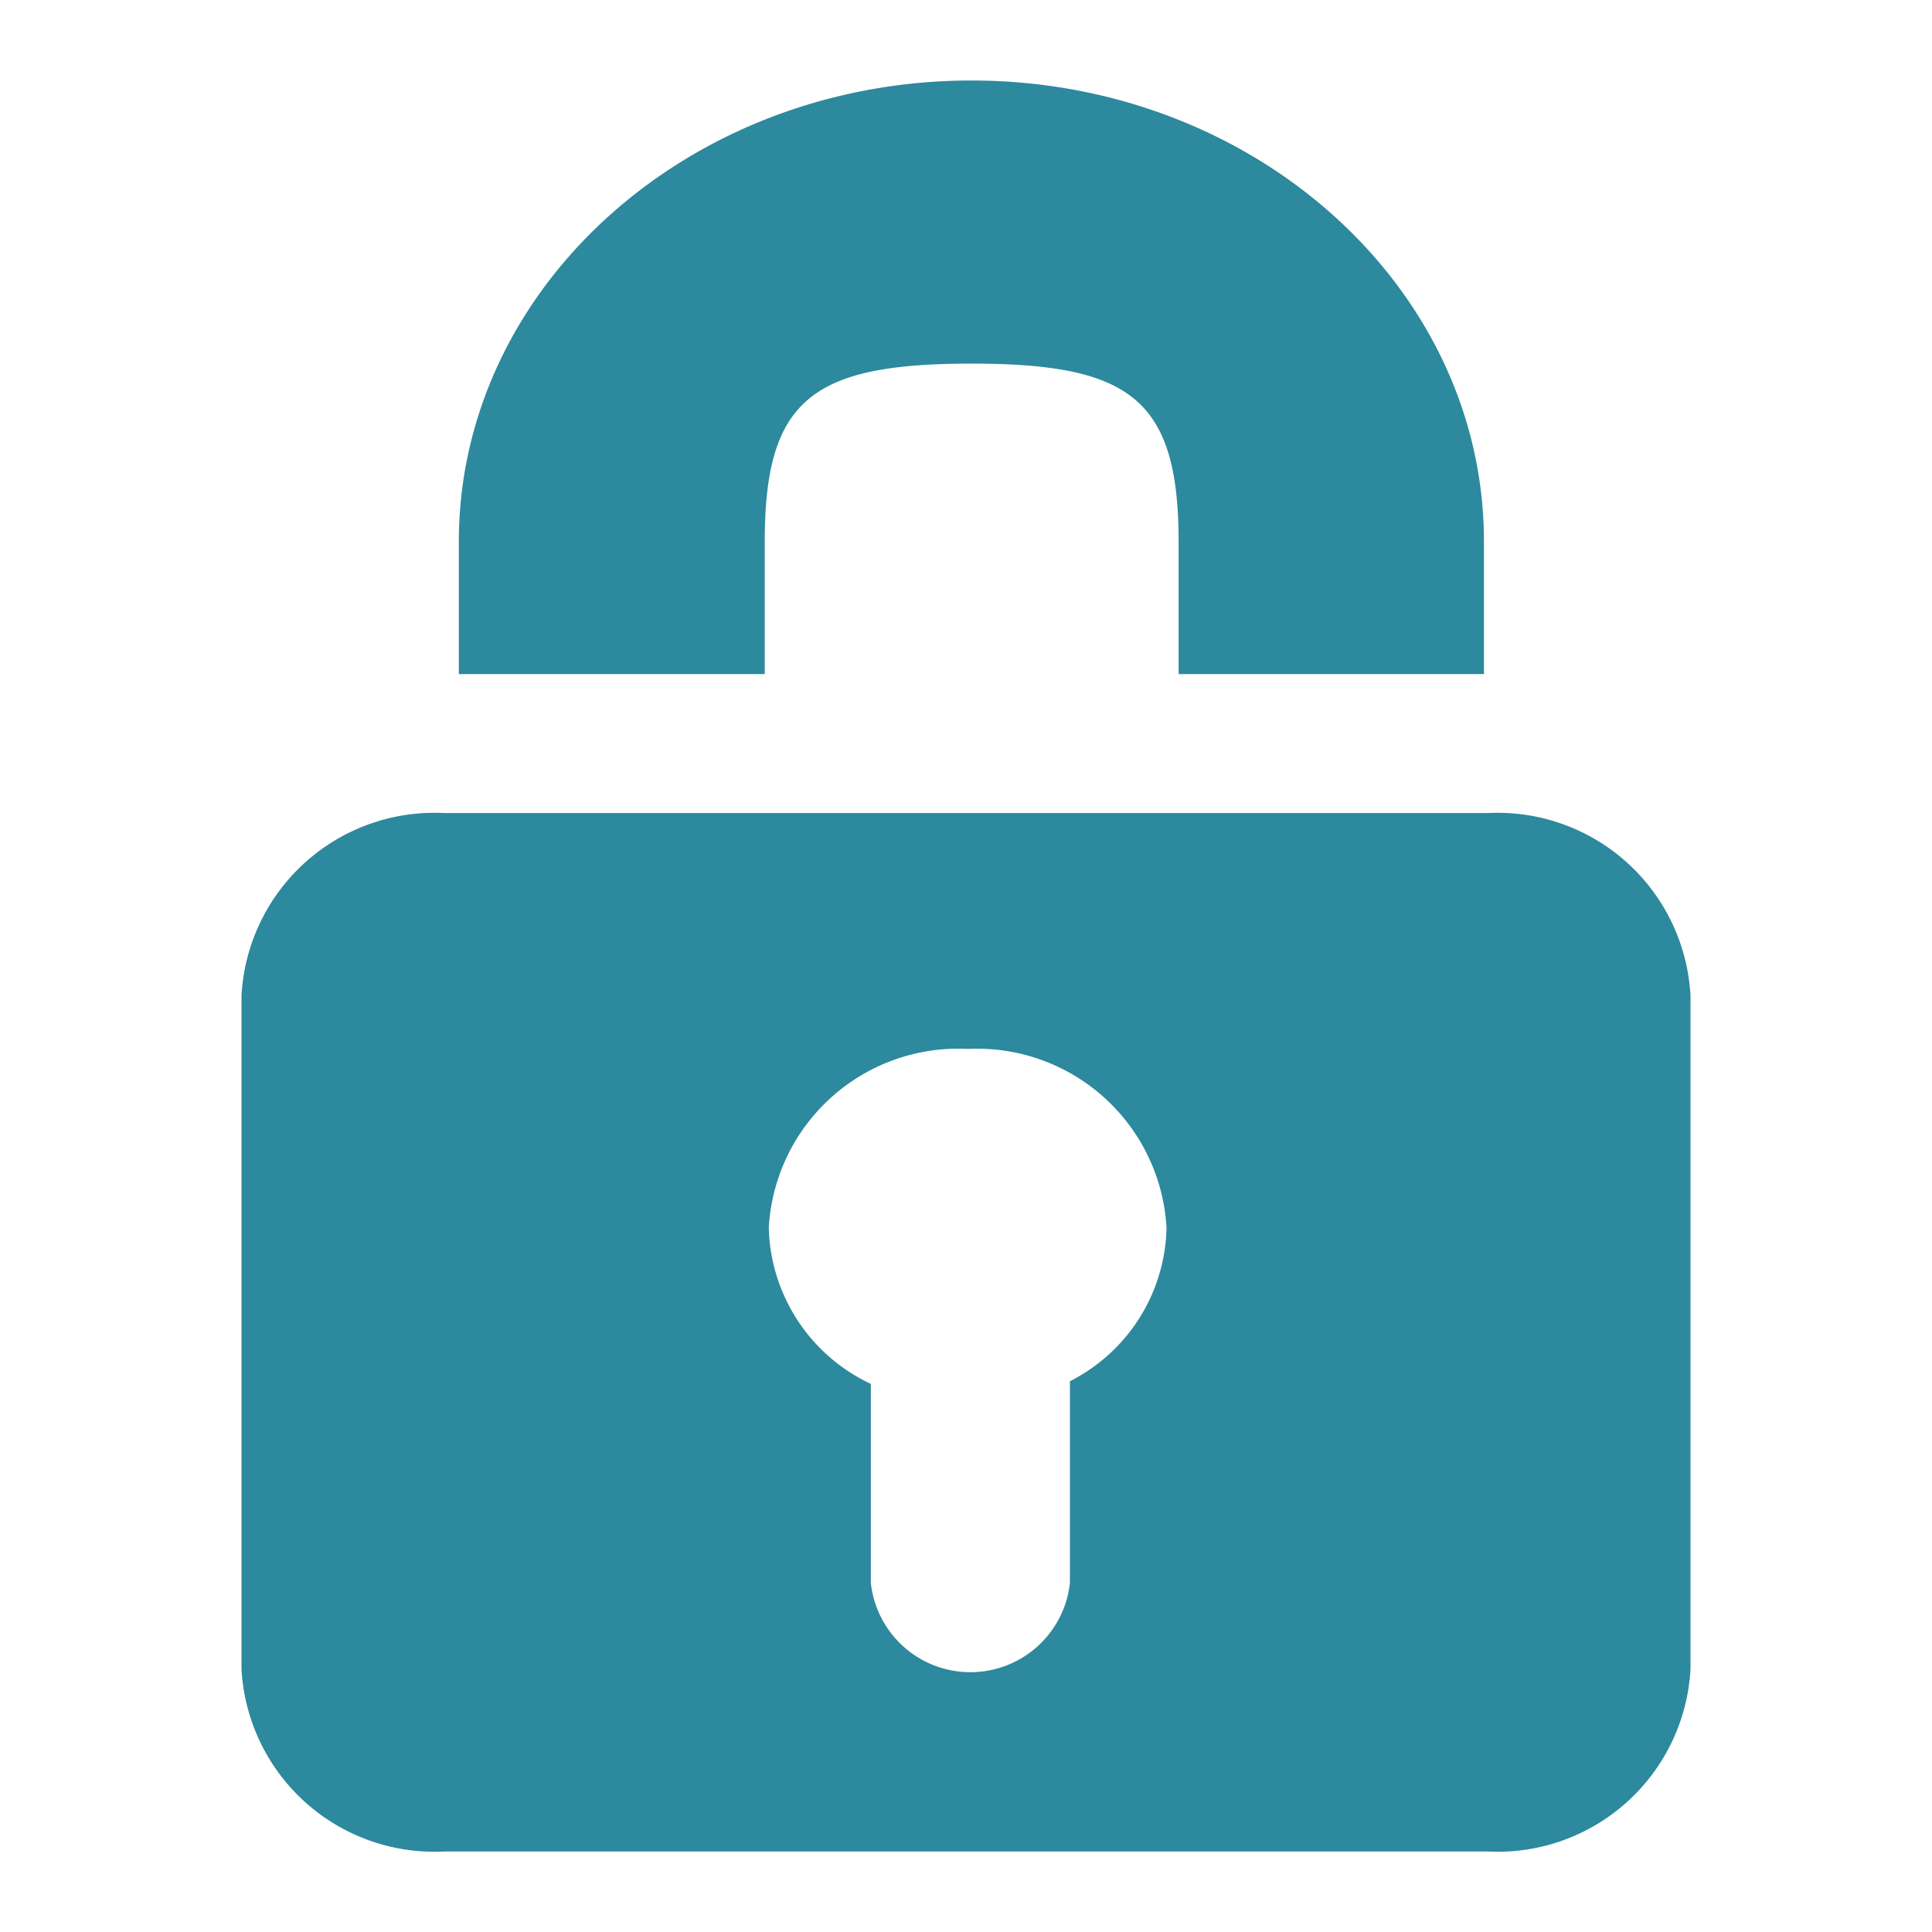 <svg xmlns="http://www.w3.org/2000/svg" width="24" height="24" viewBox="0 0 24 24">
  <defs>
    <style>
      .cls-1 {
        fill: #2d899d;
        fill-rule: evenodd;
      }
    </style>
  </defs>
  <path id="Shape_324_copy_3" data-name="Shape 324 copy 3" class="cls-1" d="M18.481,23H5.519A2.4,2.4,0,0,1,3,20.734V12.371A2.4,2.4,0,0,1,5.519,10.1H18.481A2.4,2.4,0,0,1,21,12.371v8.363A2.4,2.4,0,0,1,18.481,23Zm-6.458-9.97a2.357,2.357,0,0,0-2.473,2.221,2.2,2.2,0,0,0,1.268,1.94v2.474a1.244,1.244,0,0,0,2.473,0V17.158a2.186,2.186,0,0,0,1.2-1.907A2.357,2.357,0,0,0,12.023,13.03Zm2.618-6.3h0c0-1.772-.6-2.213-2.572-2.213S9.5,4.955,9.5,6.726h0V8.374H5.7V6.726h0V6.685h0C5.727,3.546,8.573,1,12.068,1s6.341,2.547,6.366,5.685h0V8.374H14.641V6.726Z"/>
</svg>
